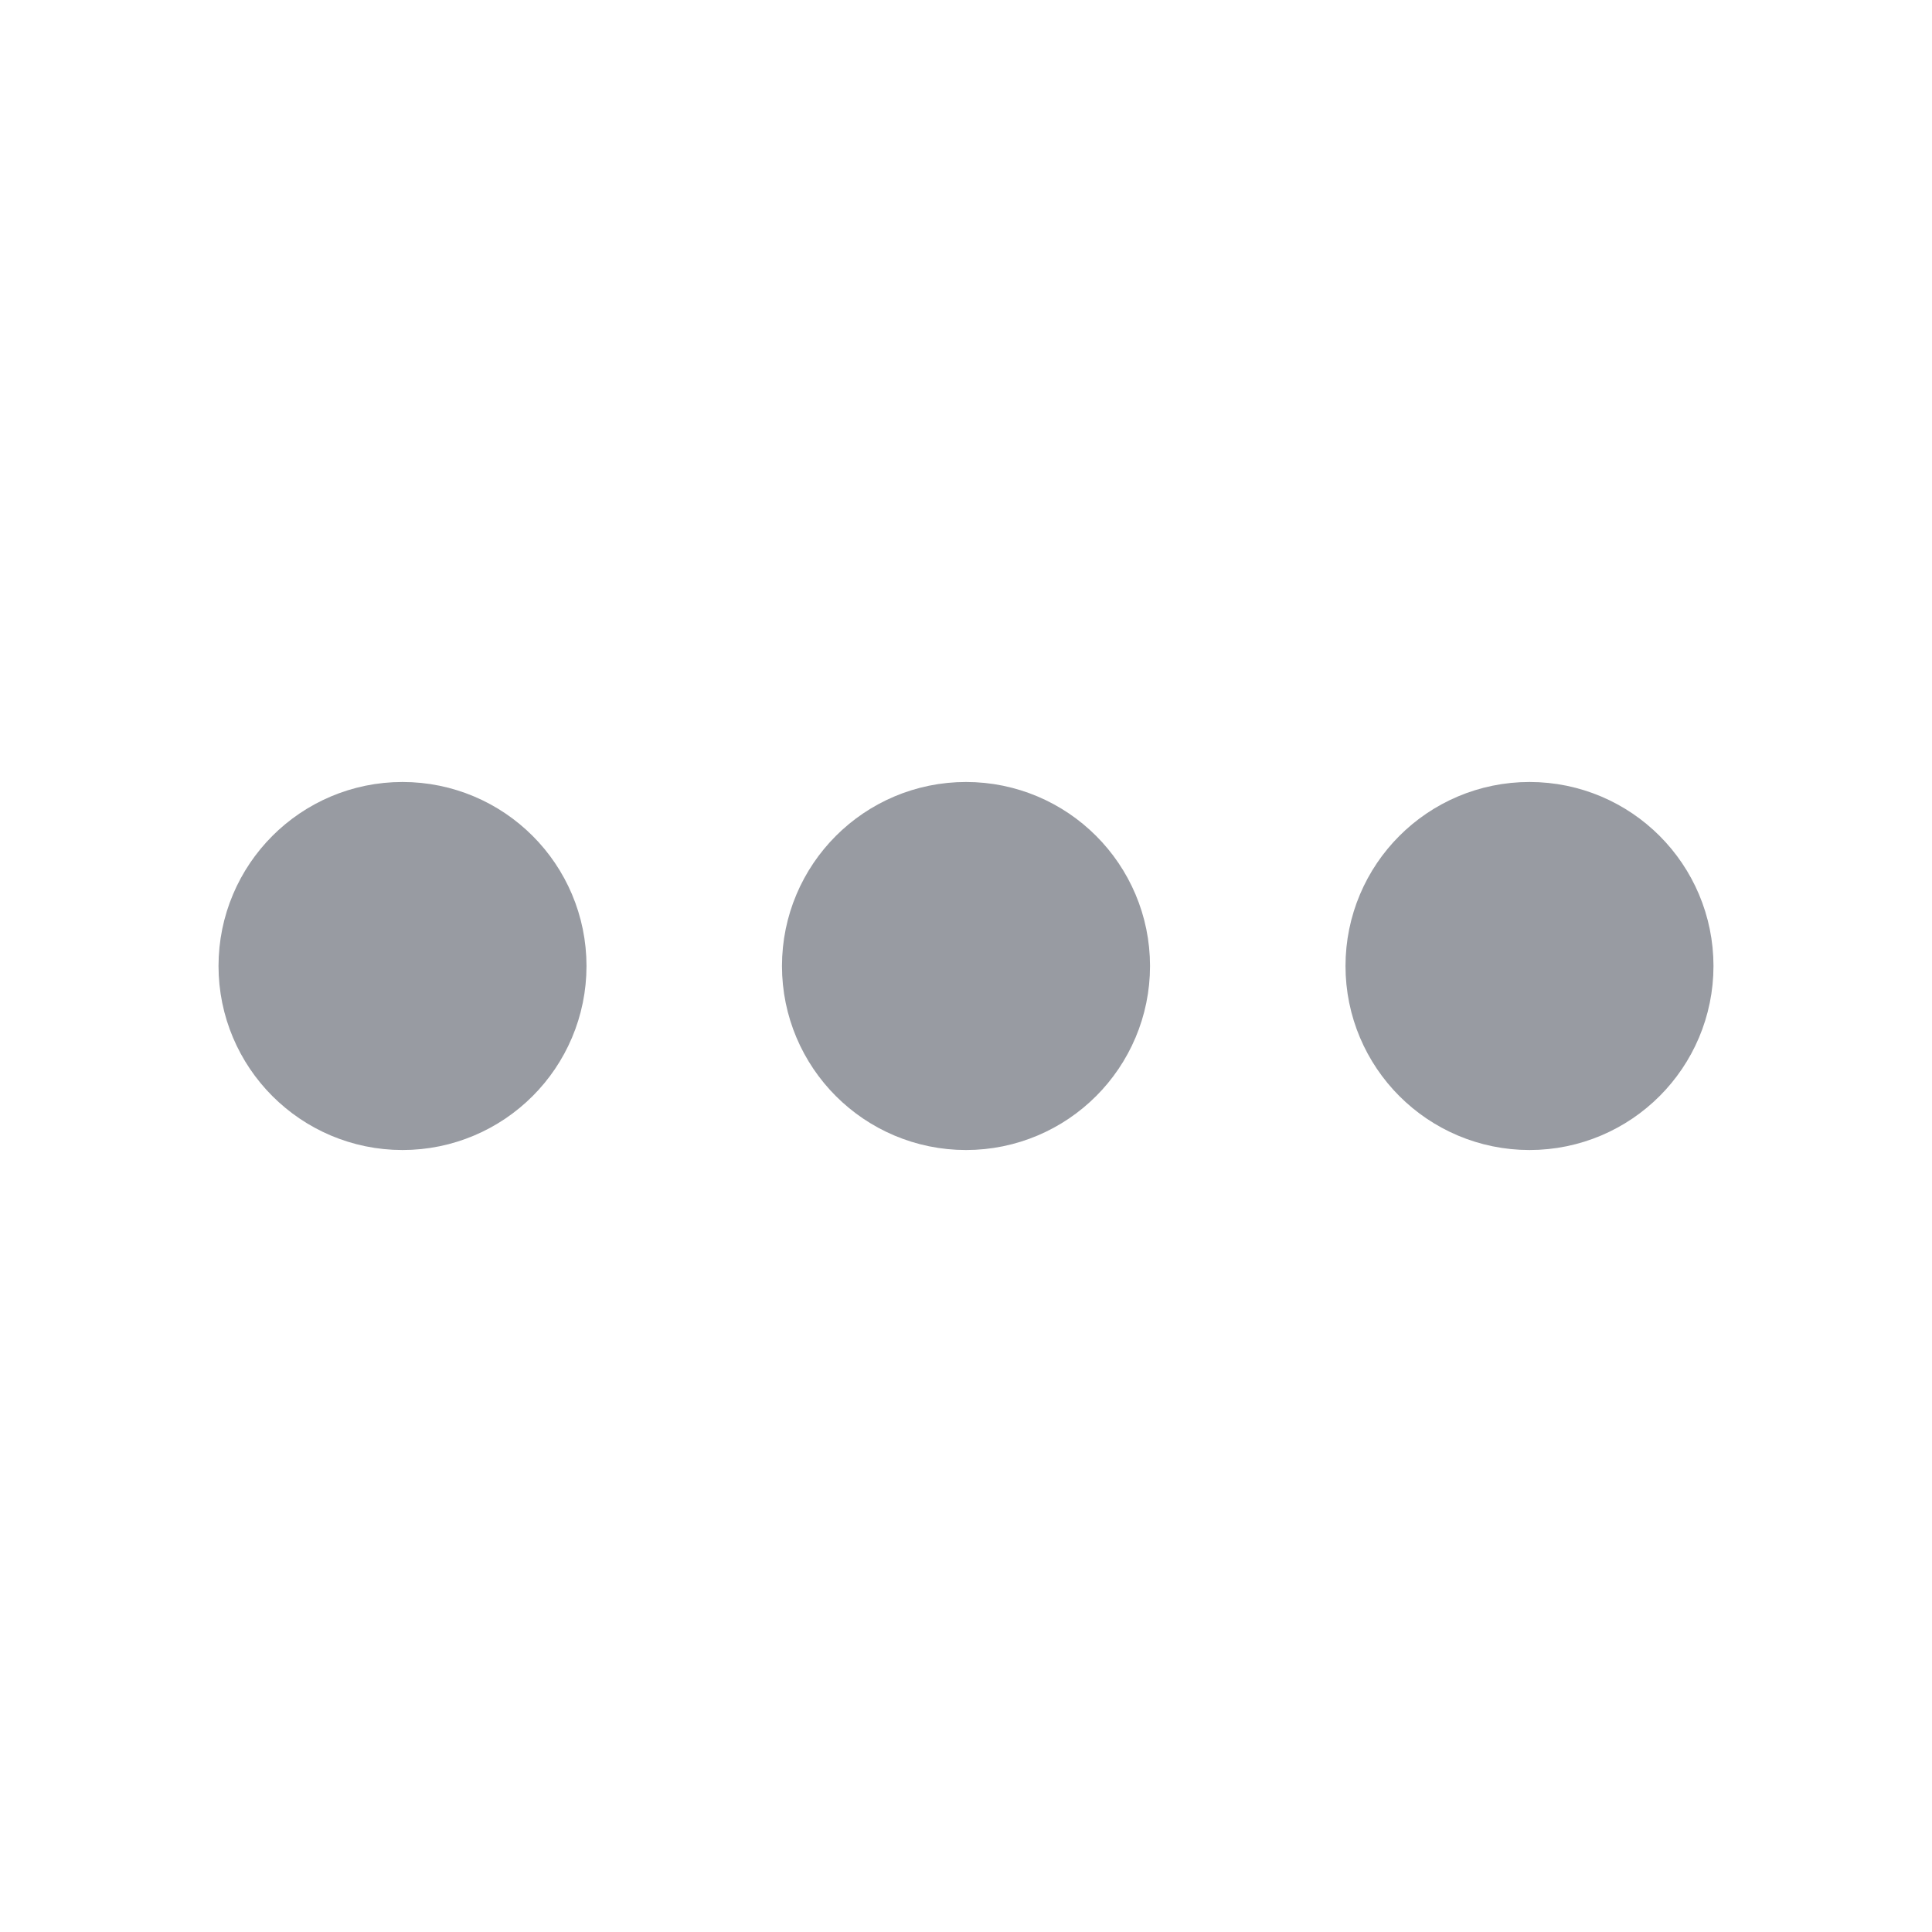 <svg width="28" height="28" viewBox="0 0 28 28" fill="none" xmlns="http://www.w3.org/2000/svg">
<path d="M14 15.167C14.644 15.167 15.167 14.644 15.167 14C15.167 13.356 14.644 12.833 14 12.833C13.356 12.833 12.833 13.356 12.833 14C12.833 14.644 13.356 15.167 14 15.167Z" fill="#989BA2"/>
<path d="M22.167 15.167C22.811 15.167 23.333 14.644 23.333 14C23.333 13.356 22.811 12.833 22.167 12.833C21.522 12.833 21 13.356 21 14C21 14.644 21.522 15.167 22.167 15.167Z" fill="#989BA2"/>
<path d="M5.833 15.167C6.478 15.167 7 14.644 7 14C7 13.356 6.478 12.833 5.833 12.833C5.189 12.833 4.667 13.356 4.667 14C4.667 14.644 5.189 15.167 5.833 15.167Z" fill="#989BA2"/>
<path d="M14 15.167C14.644 15.167 15.167 14.644 15.167 14C15.167 13.356 14.644 12.833 14 12.833C13.356 12.833 12.833 13.356 12.833 14C12.833 14.644 13.356 15.167 14 15.167Z" stroke="#989BA2" stroke-width="3" stroke-linecap="round" stroke-linejoin="round"/>
<path d="M22.167 15.167C22.811 15.167 23.333 14.644 23.333 14C23.333 13.356 22.811 12.833 22.167 12.833C21.522 12.833 21 13.356 21 14C21 14.644 21.522 15.167 22.167 15.167Z" stroke="#989BA2" stroke-width="3" stroke-linecap="round" stroke-linejoin="round"/>
<path d="M5.833 15.167C6.478 15.167 7 14.644 7 14C7 13.356 6.478 12.833 5.833 12.833C5.189 12.833 4.667 13.356 4.667 14C4.667 14.644 5.189 15.167 5.833 15.167Z" stroke="#989BA2" stroke-width="3" stroke-linecap="round" stroke-linejoin="round"/>
</svg>